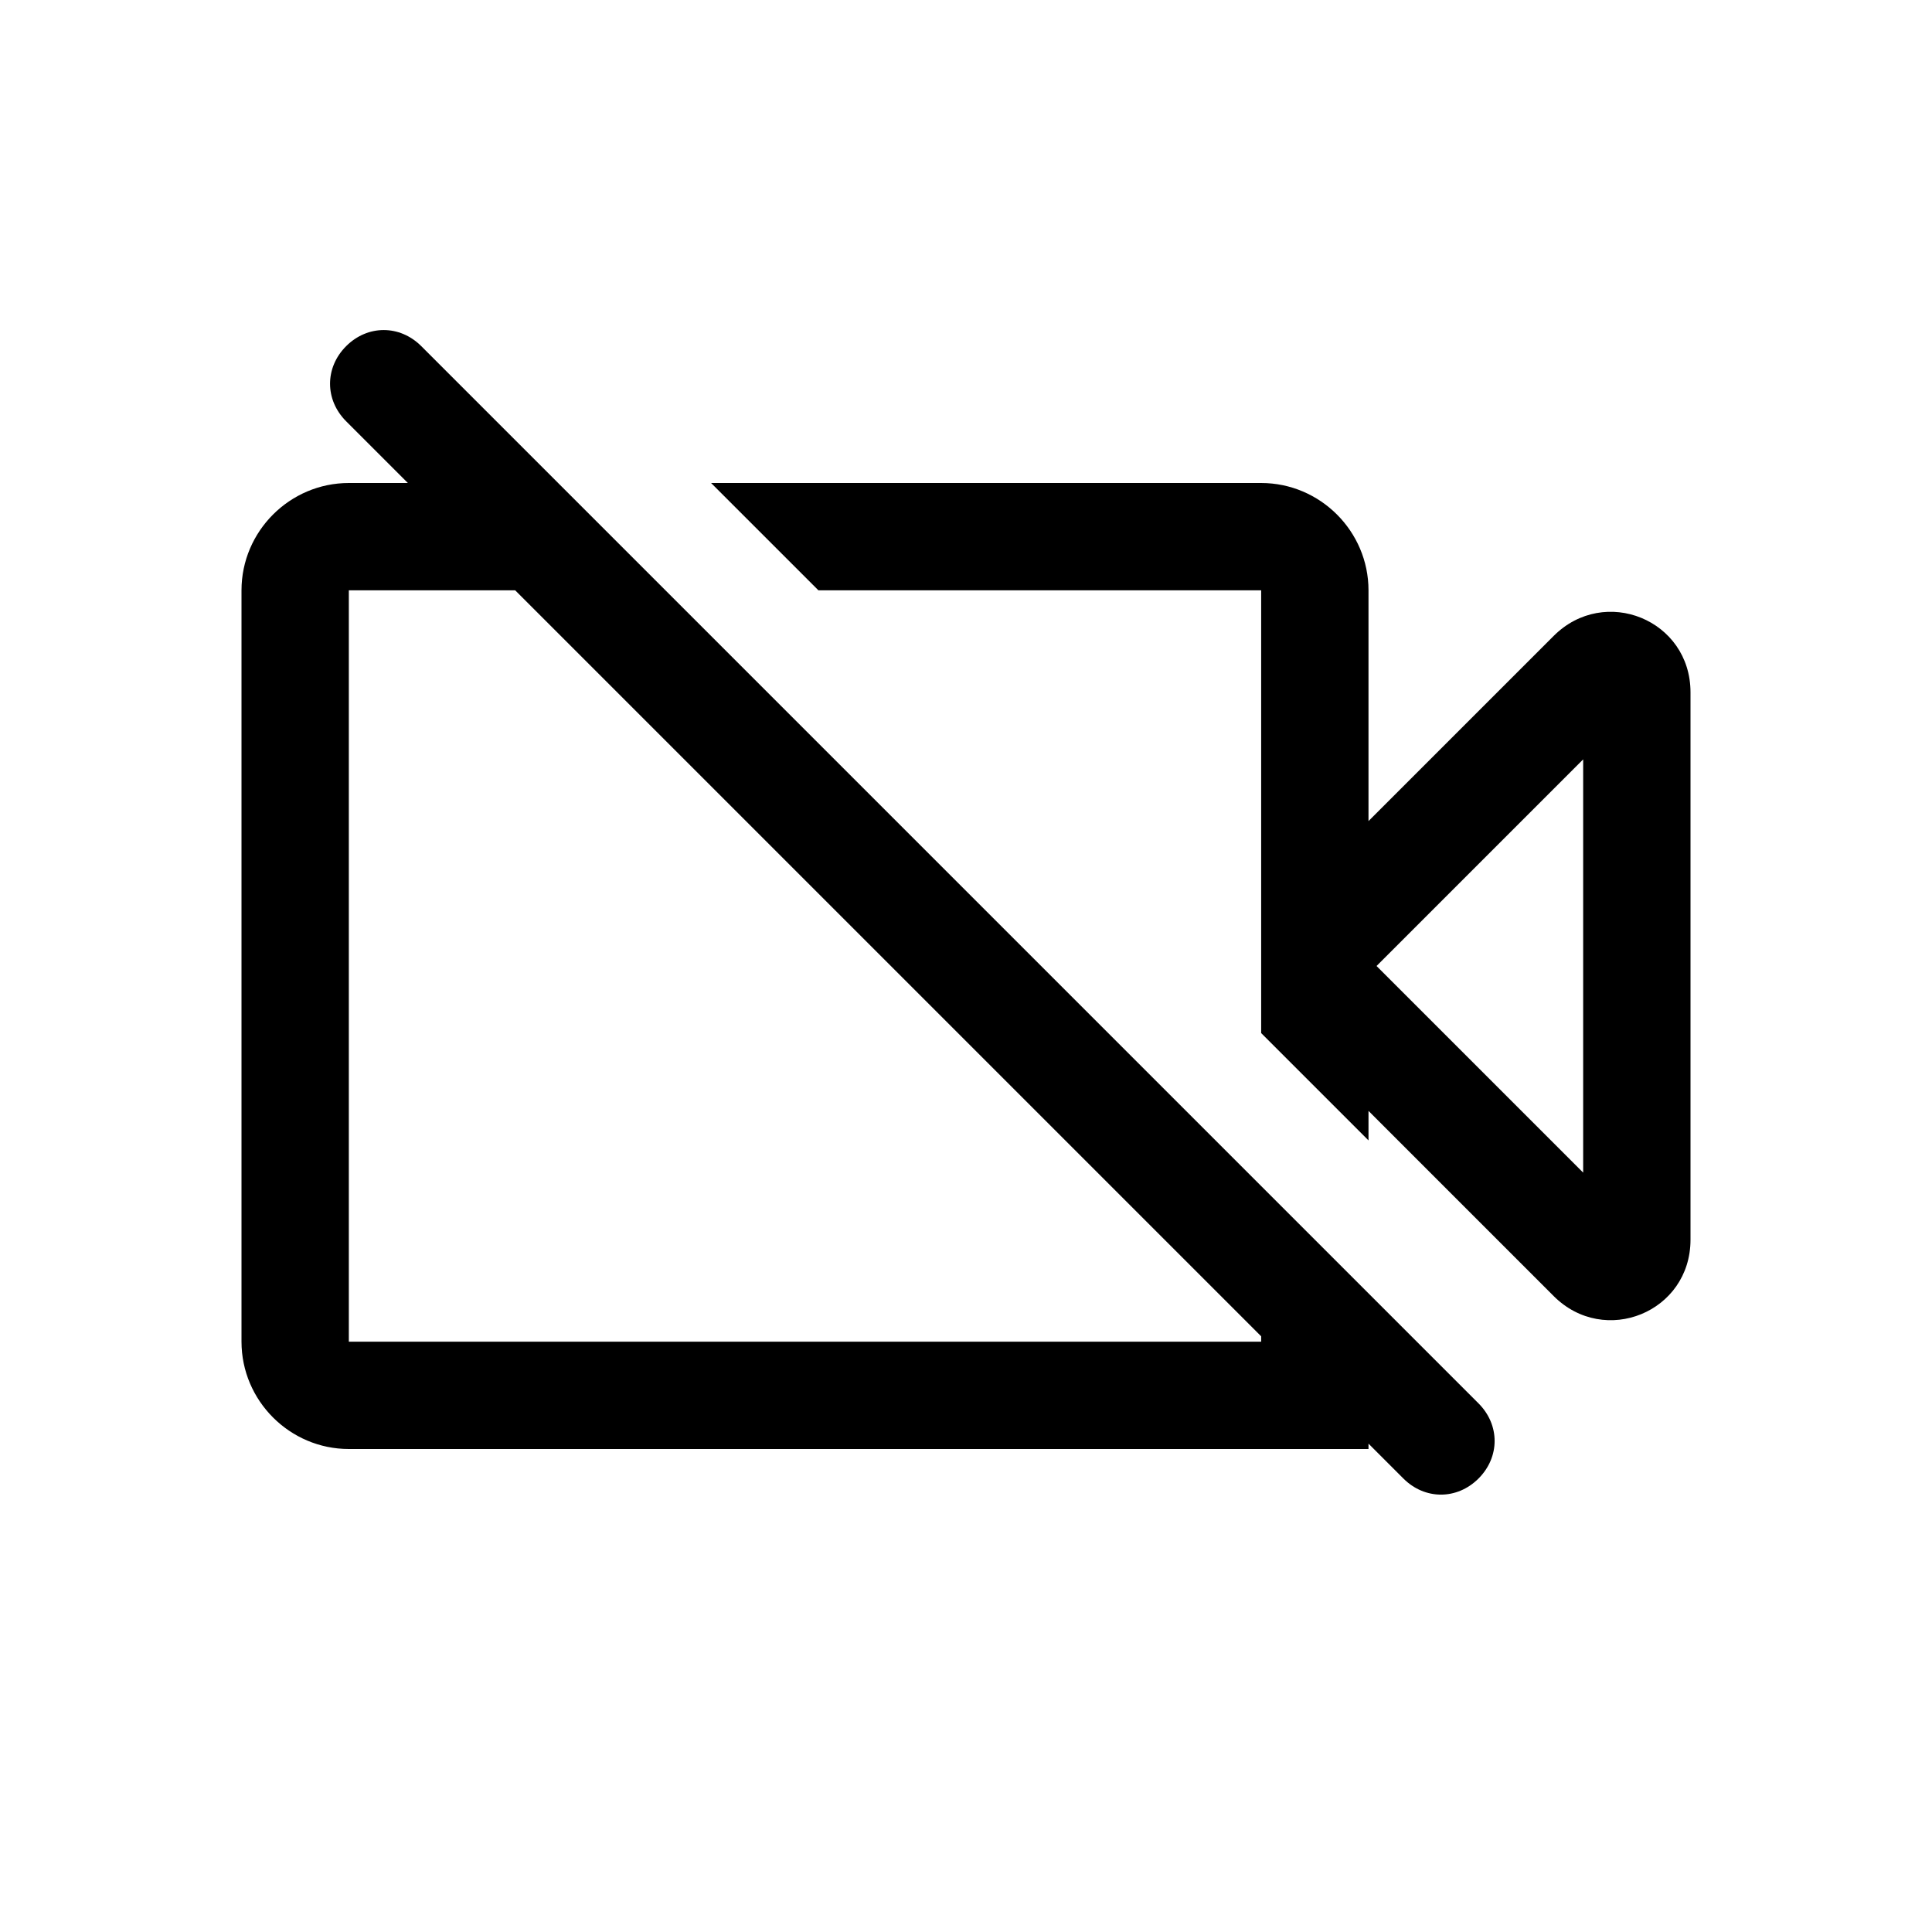 <?xml version="1.0" encoding="utf-8"?>
<!-- Generator: Adobe Illustrator 24.0.0, SVG Export Plug-In . SVG Version: 6.00 Build 0)  -->
<svg version="1.1" id="Layer_1" xmlns="http://www.w3.org/2000/svg" xmlns:xlink="http://www.w3.org/1999/xlink" x="0px" y="0px"
	 viewBox="0 0 72 72" style="enable-background:new 0 0 72 72;" xml:space="preserve">
<style type="text/css">
	.st0{fill:none;}
</style>
<title>videocam</title>
<polyline class="st0" points="72,0 72,72 0,72 "/>
<g>
	<path d="M47,44.2L24.8,22l-4-4l-5.1-5.1c-0.8-0.8-2-0.8-2.8,0l0,0c-0.8,0.8-0.8,2,0,2.8l2.3,2.3H13c-2.2,0-4,1.8-4,4v28
		c0,2.2,1.8,4,4,4h38v-0.2l1.3,1.3c0.8,0.8,2,0.8,2.8,0l0,0c0.8-0.8,0.8-2,0-2.8L51,48.2L47,44.2z M47,50H13V22h6.2L47,49.8V50z"/>
	<path d="M51,30.6V22c0-2.2-1.8-4-4-4H26.5l4,4H47v16.5l4,4v-1.1l6.9,6.9c1.9,1.9,5.1,0.6,5.1-2.1V25.8c0-2.7-3.2-4-5.1-2.1L51,30.6
		z M59,43.7L51.3,36l7.7-7.7V43.7z"/>
</g>
</svg>
